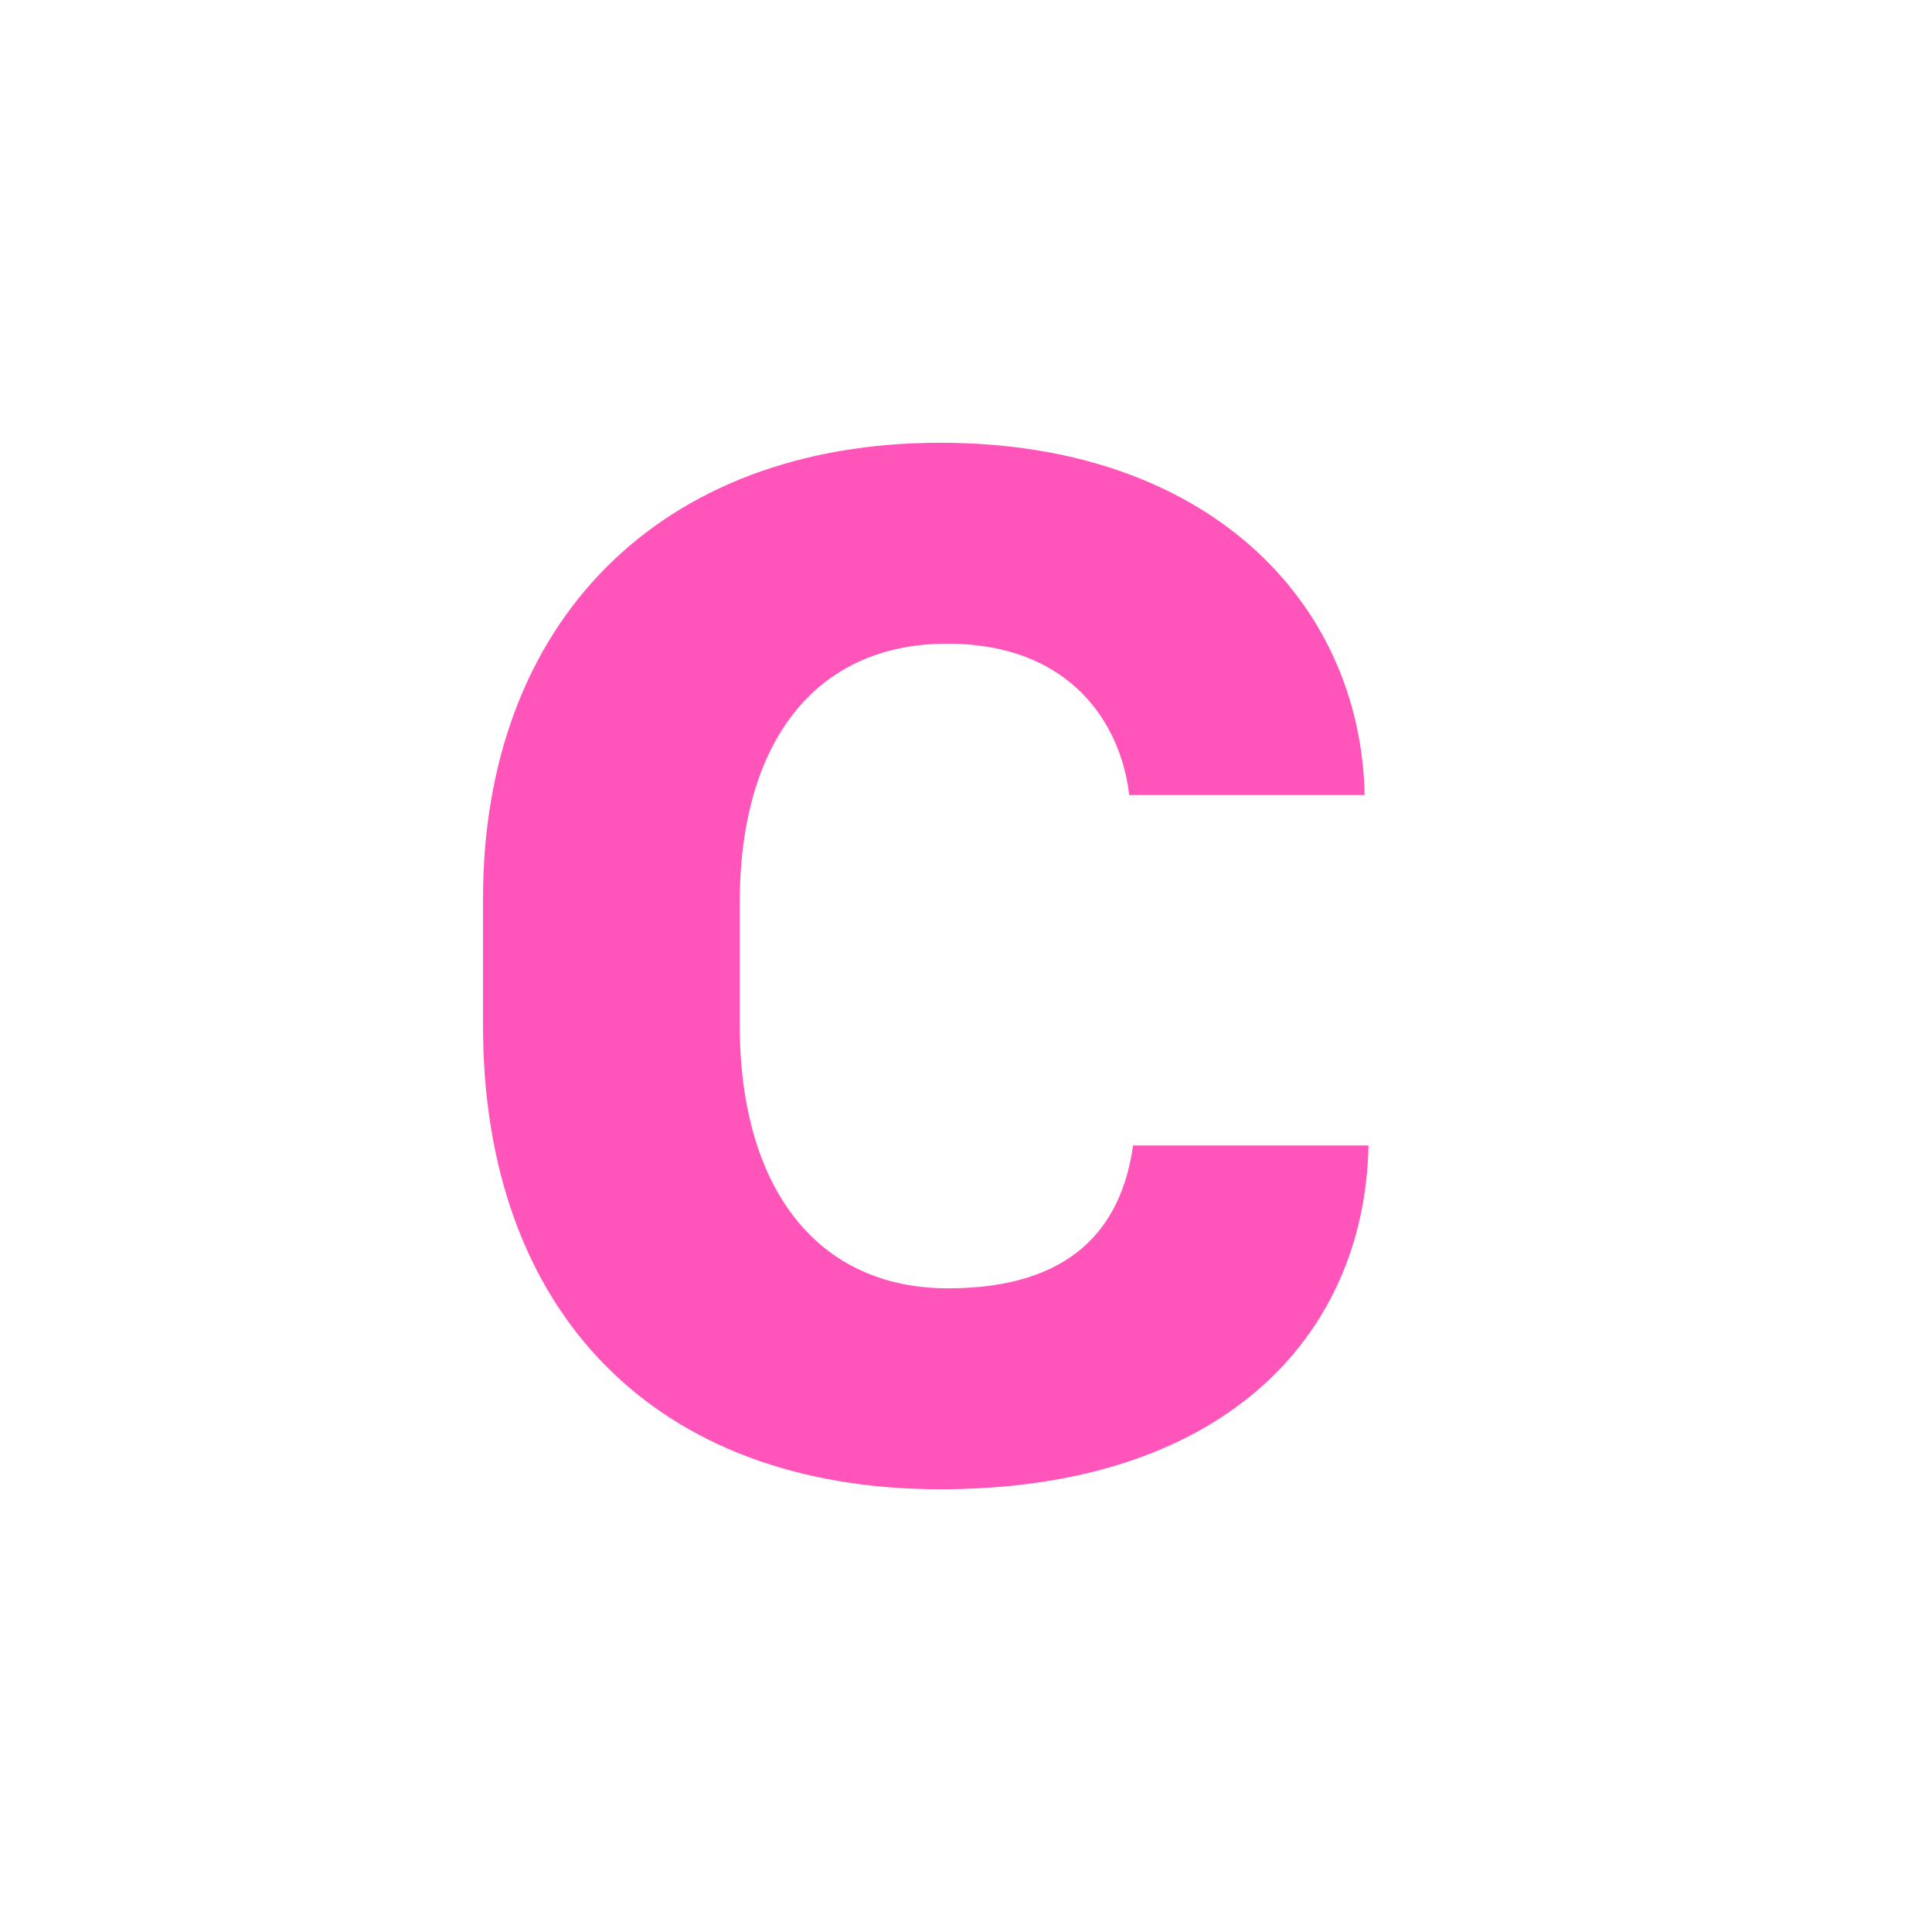 <svg width="24" height="24" fill="none" xmlns="http://www.w3.org/2000/svg"><path d="M6 12.74c0 3.56 2.142 5.76 5.68 5.76 3.49 0 5.272-1.88 5.32-4.27h-2.925c-.144 1.029-.77 1.774-2.298 1.774-1.625 0-2.588-1.242-2.588-3.277v-1.514c0-1.963.915-3.217 2.576-3.217 1.564 0 2.166 1.029 2.262 1.88h2.925C16.904 7.488 15.014 5.5 11.68 5.5 8.203 5.5 6 7.724 6 11.166v1.573Z" fill="#F5B"/></svg>
